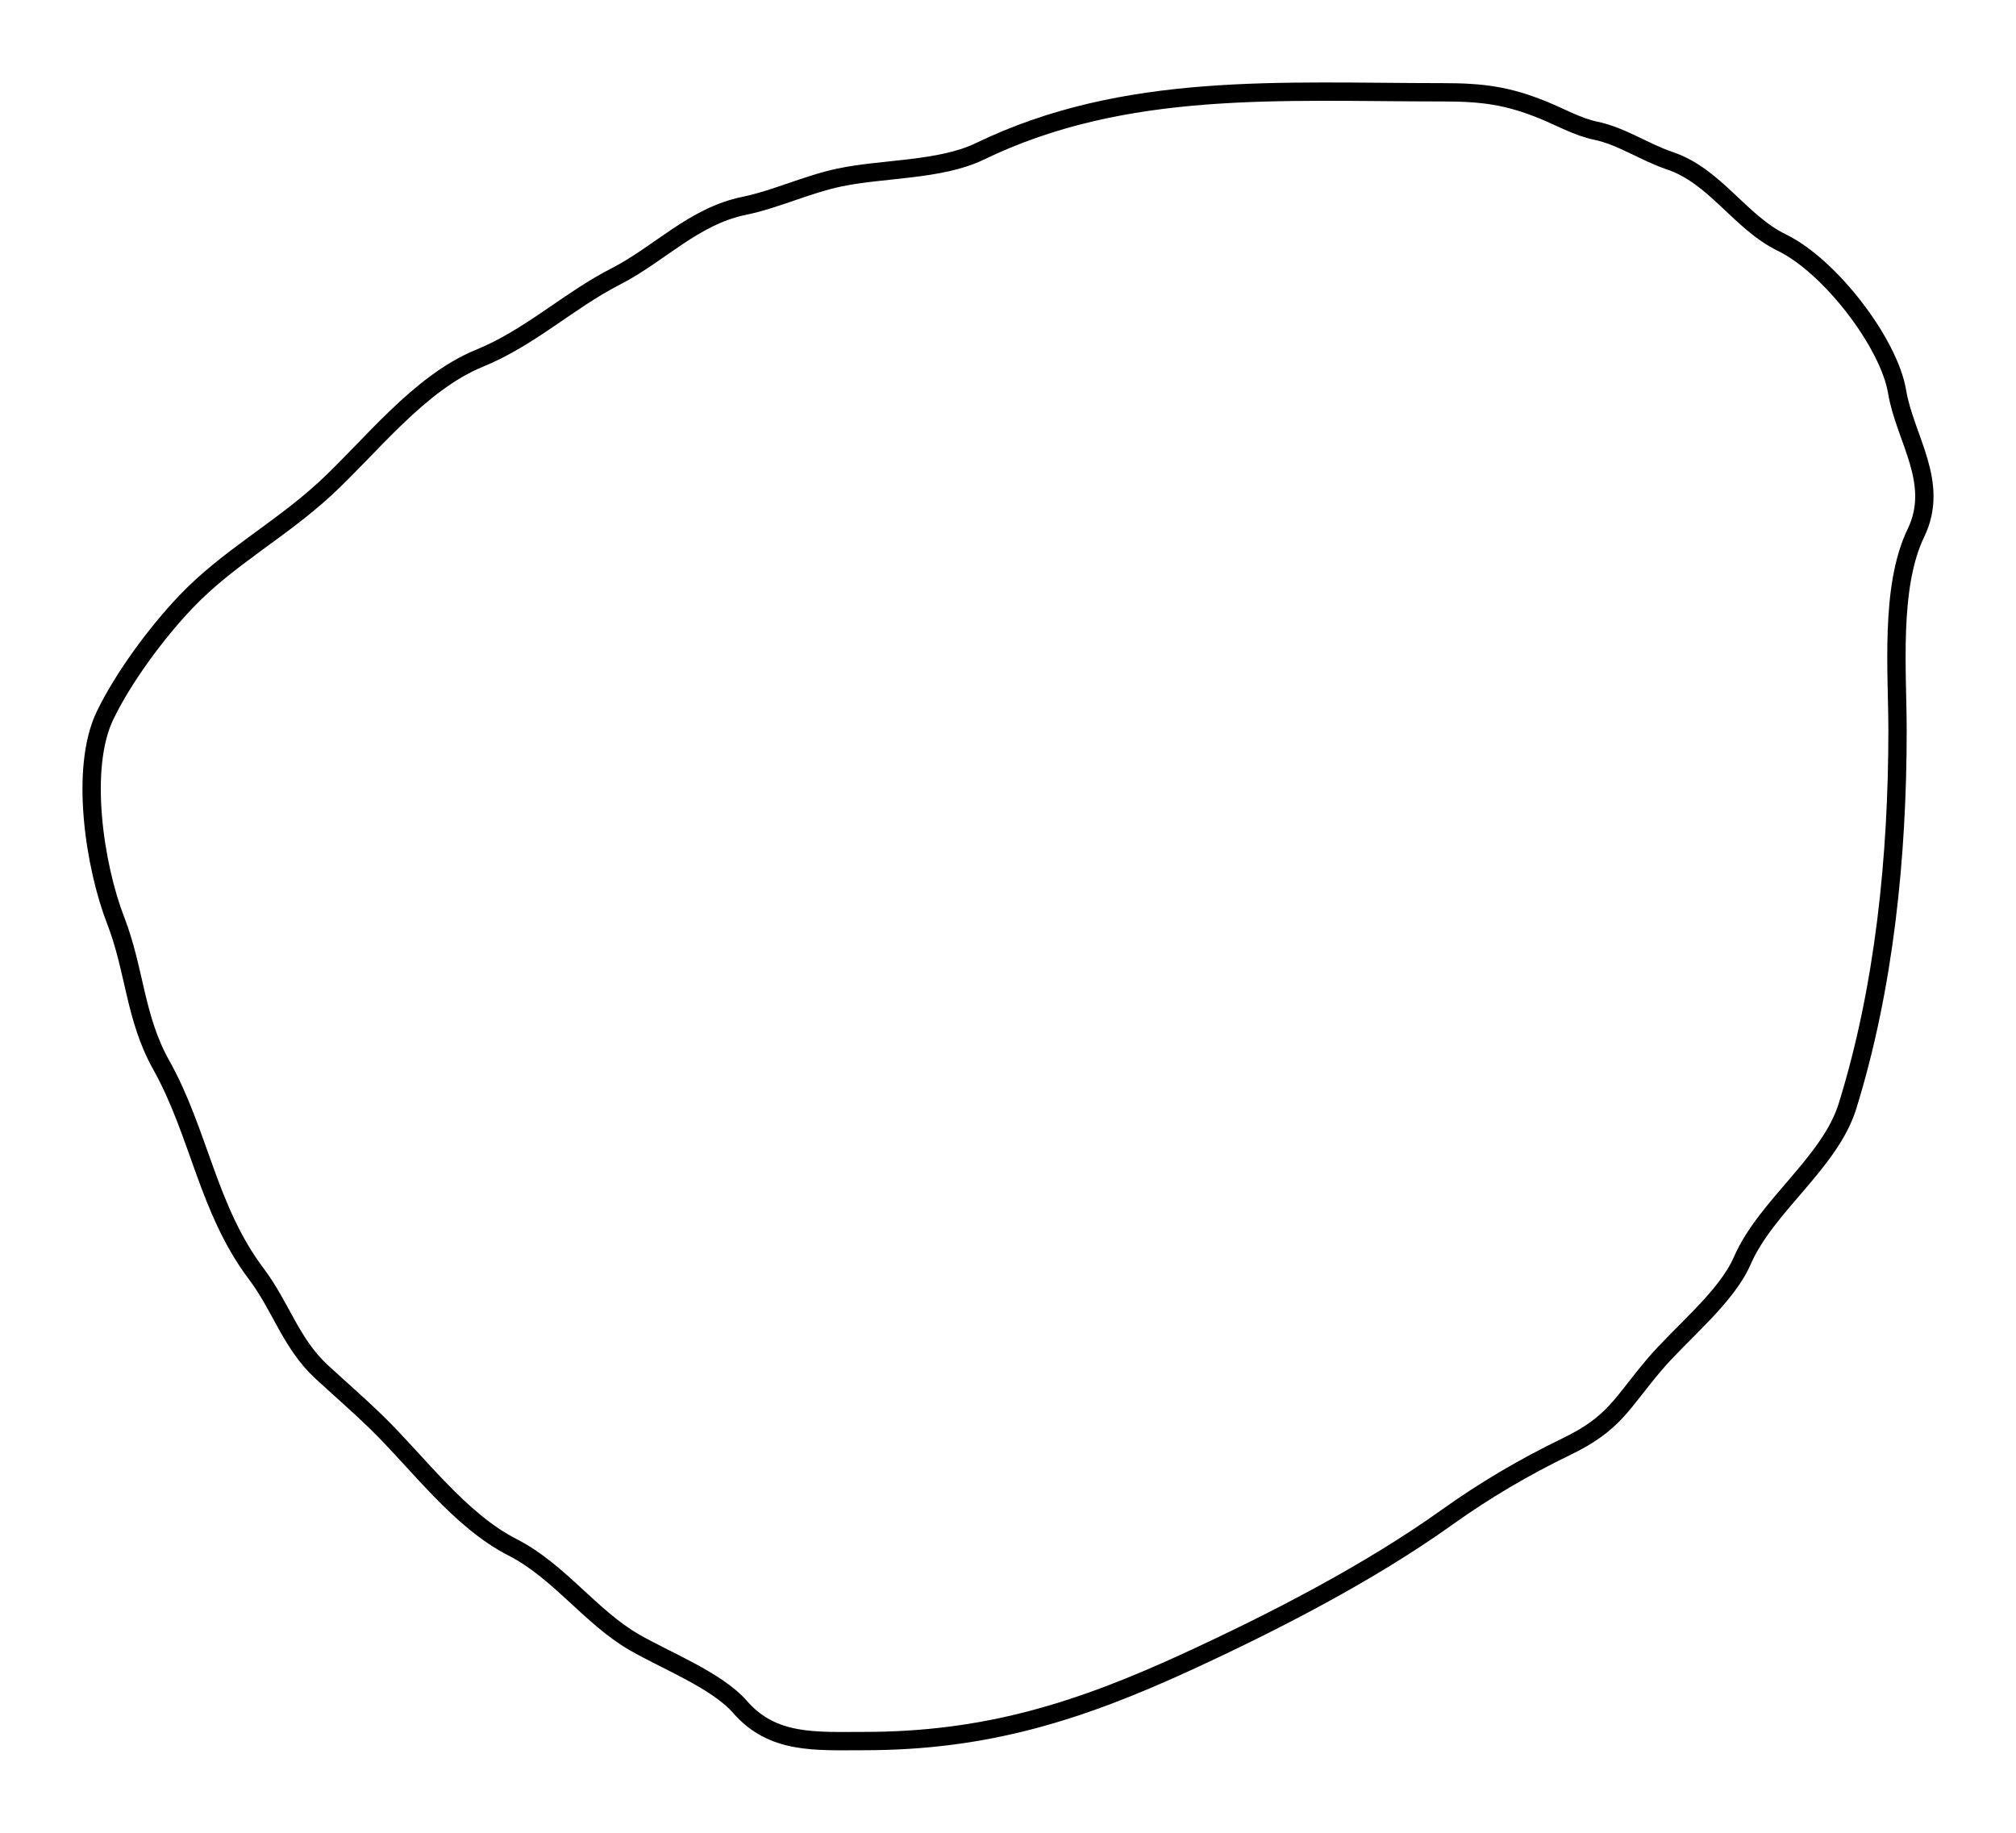 <svg width="110" height="100" viewBox="0 0 110 100" fill="none" xmlns="http://www.w3.org/2000/svg">
<g filter="url(#filter0_d)">
<path d="M53.458 4.261C61.4 0.42 69.884 1.036 78.722 1.036C80.907 1.036 82.274 1.218 84.236 2.02C85.102 2.373 86.111 2.937 87.069 3.132C88.461 3.416 89.754 4.316 91.104 4.767C93.582 5.595 94.944 8.128 97.22 9.235C99.875 10.527 103.07 14.732 103.511 17.365C103.942 19.941 105.869 22.33 104.539 25.081C103.11 28.035 103.536 32.65 103.536 35.859C103.536 42.714 102.818 49.88 100.804 56.357C99.844 59.443 96.366 61.796 95.064 64.786C94.185 66.807 91.718 68.743 90.252 70.475C88.474 72.576 88.093 73.661 85.49 74.92C83.156 76.049 81.016 77.311 78.948 78.789C74.713 81.816 69.475 84.512 64.737 86.689C58.807 89.413 53.752 90.996 47.141 90.996C44.488 90.996 42.158 91.18 40.374 89.13C39.117 87.687 36.323 86.598 34.609 85.606C32.221 84.225 30.498 81.717 27.967 80.424C25.068 78.944 22.812 75.811 20.523 73.584C19.577 72.664 18.572 71.792 17.565 70.867C15.876 69.314 15.336 67.298 13.981 65.5C11.328 61.979 10.881 57.831 8.793 54.1C7.355 51.532 7.358 48.915 6.312 46.223C5.171 43.288 4.332 37.931 5.735 35.03C6.73 32.973 8.518 30.544 10.146 28.835C12.424 26.443 15.244 24.957 17.716 22.686C20.203 20.4 22.859 16.895 26.163 15.546C28.932 14.415 31.026 12.396 33.607 11.078C35.961 9.876 37.852 7.793 40.599 7.232C42.312 6.882 44.021 6.063 45.788 5.689C48.157 5.186 51.303 5.303 53.458 4.261Z" stroke="black" stroke-linecap="round" stroke-linejoin="round"/>
</g>
<defs>
<filter id="filter0_d" x="0.5" y="0.499" width="109" height="99.002" filterUnits="userSpaceOnUse" color-interpolation-filters="sRGB">
<feFlood flood-opacity="0" result="BackgroundImageFix"/>
<feColorMatrix in="SourceAlpha" type="matrix" values="0 0 0 0 0 0 0 0 0 0 0 0 0 0 0 0 0 0 127 0"/>
<feOffset dy="4"/>
<feGaussianBlur stdDeviation="2"/>
<feColorMatrix type="matrix" values="0 0 0 0 0 0 0 0 0 0 0 0 0 0 0 0 0 0 0.25 0"/>
<feBlend mode="normal" in2="BackgroundImageFix" result="effect1_dropShadow"/>
<feBlend mode="normal" in="SourceGraphic" in2="effect1_dropShadow" result="shape"/>
</filter>
</defs>
</svg>

